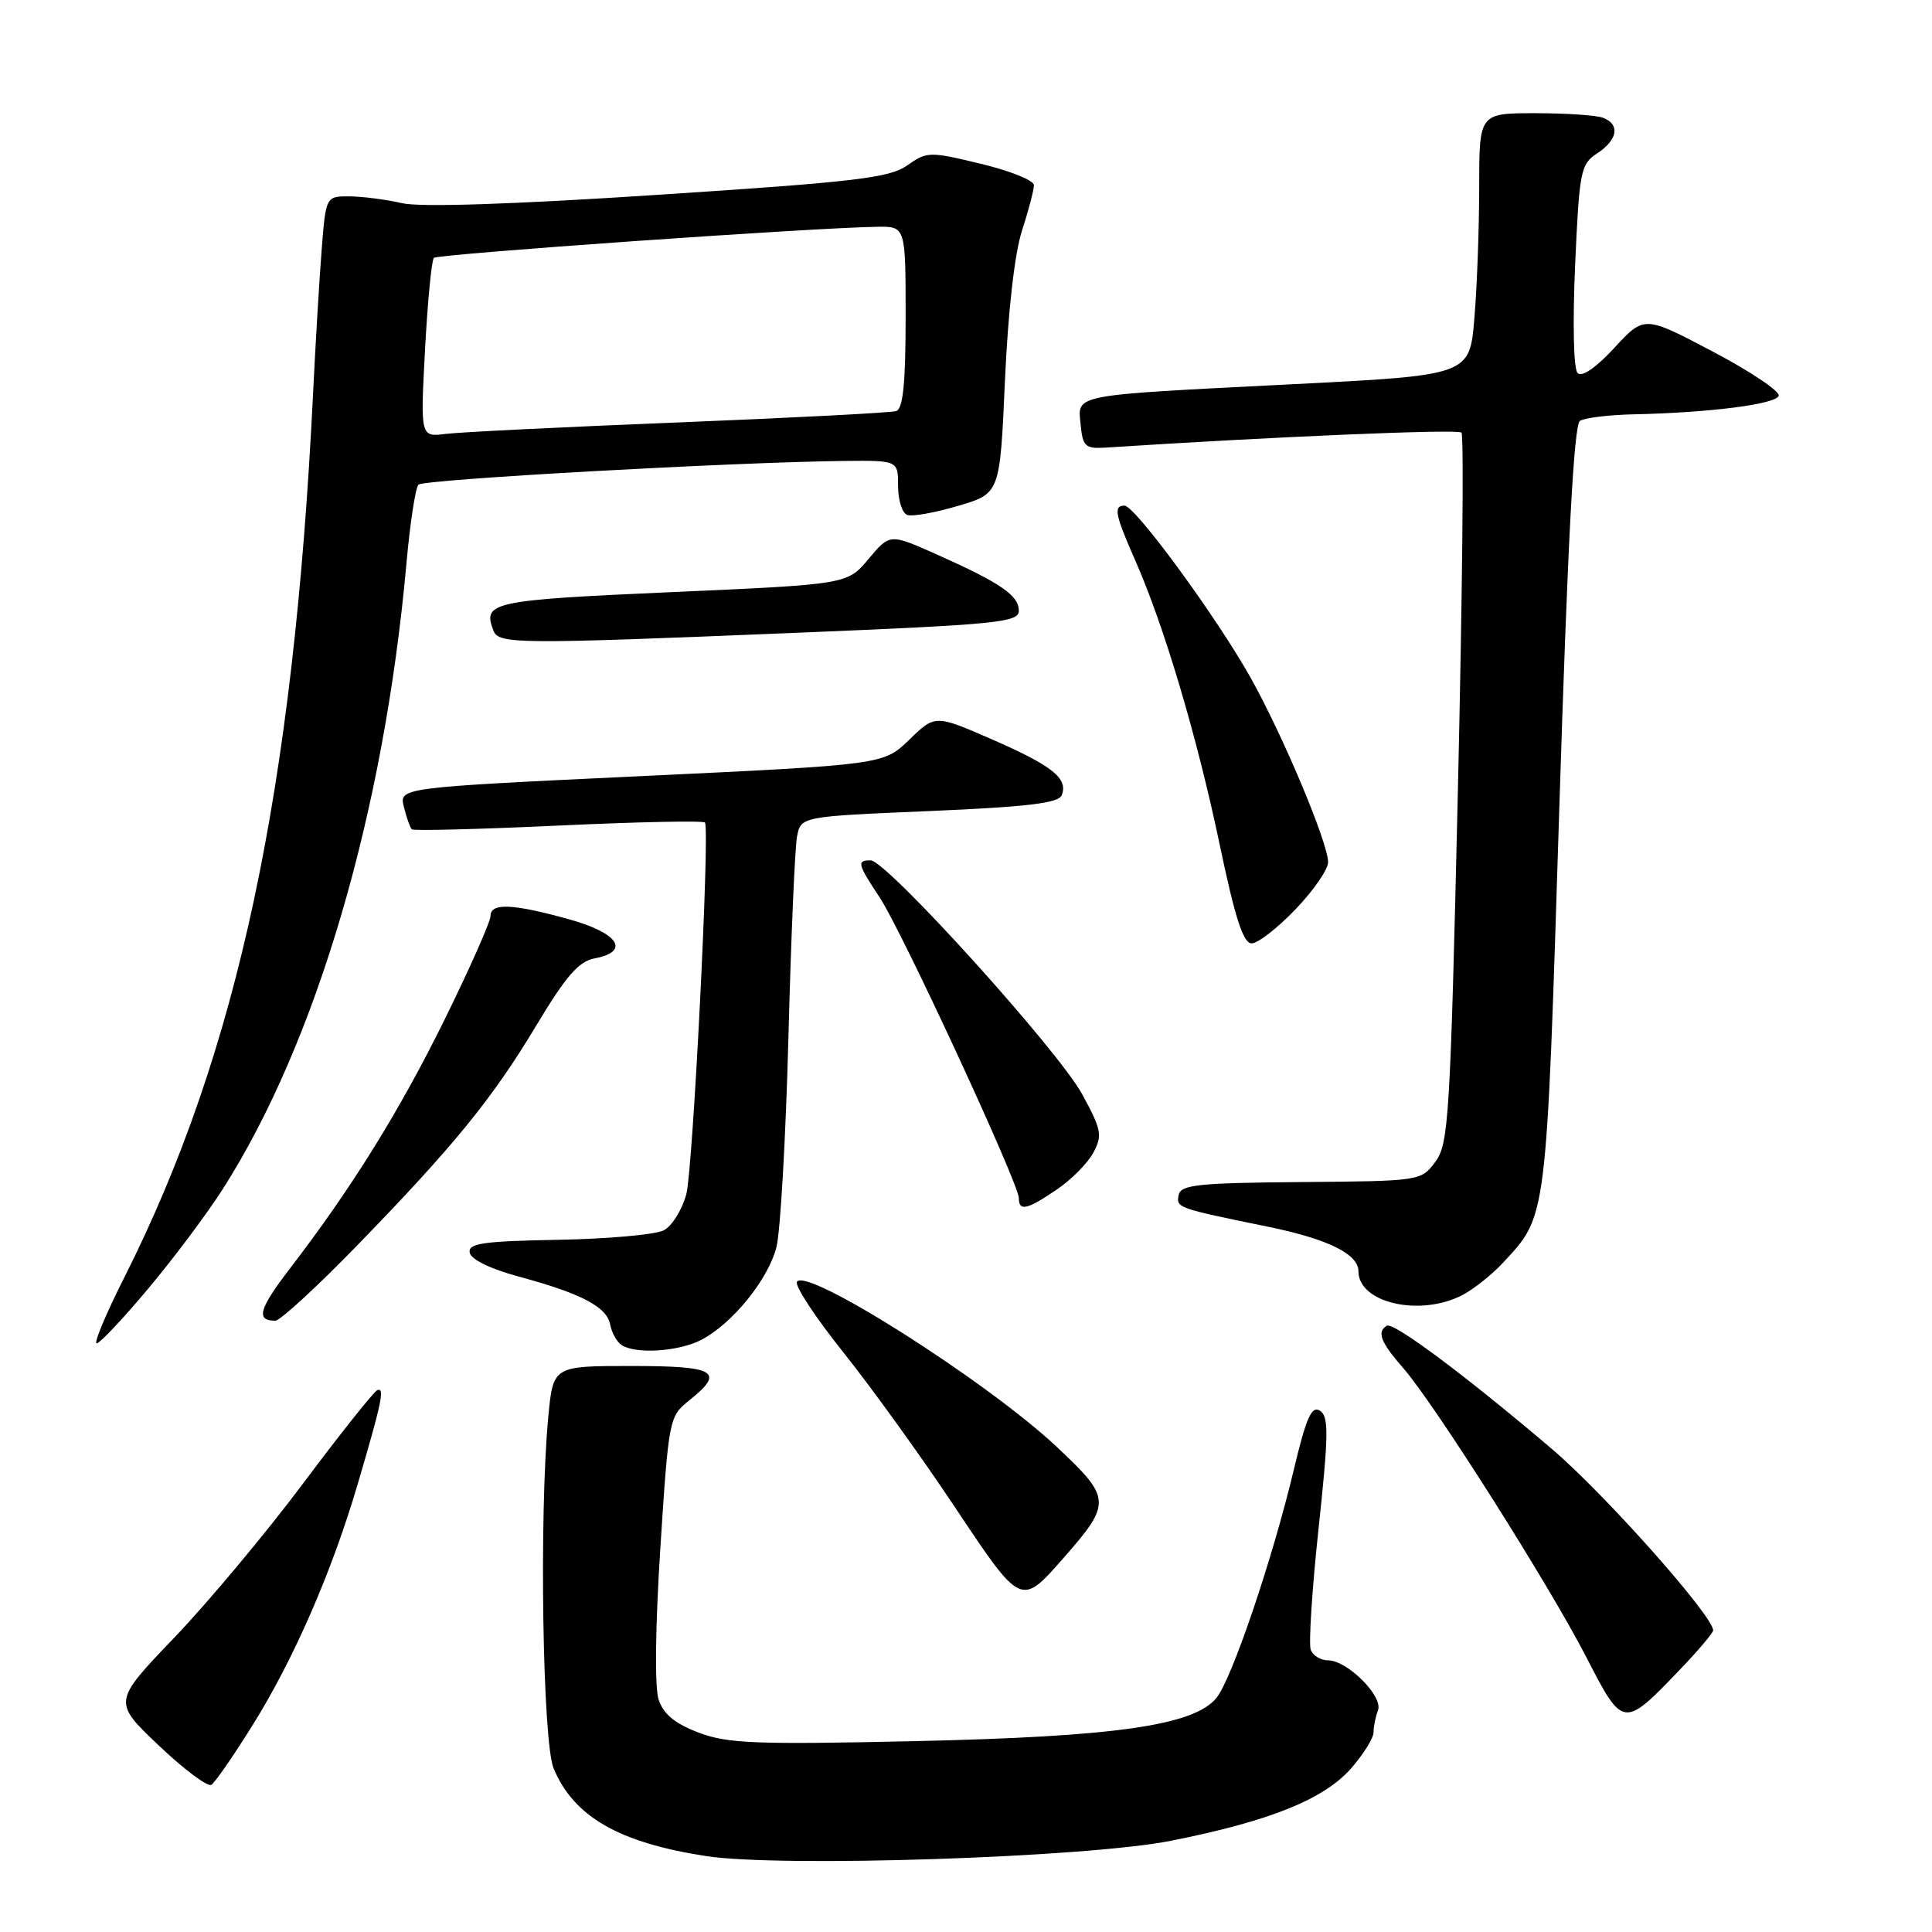 <?xml version="1.0" encoding="UTF-8" standalone="no"?>
<!DOCTYPE svg PUBLIC "-//W3C//DTD SVG 1.1//EN" "http://www.w3.org/Graphics/SVG/1.1/DTD/svg11.dtd" >
<svg xmlns="http://www.w3.org/2000/svg" xmlns:xlink="http://www.w3.org/1999/xlink" version="1.1" viewBox="0 0 256 256">
 <g >
 <path fill="currentColor"
d=" M 155.17 243.91 C 168.22 241.32 175.41 238.43 179.03 234.32 C 180.66 232.45 182.00 230.31 182.00 229.55 C 182.00 228.79 182.27 227.47 182.59 226.62 C 183.30 224.77 178.52 220.00 175.96 220.00 C 175.00 220.00 173.97 219.37 173.68 218.61 C 173.39 217.85 173.85 210.60 174.72 202.51 C 176.06 189.96 176.08 187.67 174.89 186.92 C 173.79 186.23 173.07 187.86 171.43 194.77 C 168.61 206.61 163.22 222.52 161.17 225.00 C 158.18 228.64 147.72 230.13 121.22 230.71 C 100.06 231.18 96.37 231.03 92.55 229.57 C 89.42 228.38 87.90 227.12 87.27 225.20 C 86.74 223.58 86.83 215.53 87.50 205.11 C 88.60 188.02 88.67 187.68 91.31 185.57 C 96.13 181.73 94.90 181.00 83.64 181.00 C 73.29 181.00 73.29 181.00 72.65 187.75 C 71.43 200.65 71.89 230.81 73.36 234.33 C 76.04 240.73 82.01 244.16 93.55 245.94 C 103.48 247.47 143.95 246.14 155.17 243.91 Z  M 33.51 228.53 C 38.93 219.84 43.97 208.28 47.37 196.74 C 50.57 185.88 51.01 183.83 50.01 184.19 C 49.56 184.36 45.15 189.90 40.21 196.50 C 35.28 203.10 27.57 212.32 23.09 217.00 C 14.95 225.50 14.95 225.50 21.03 231.28 C 24.37 234.45 27.51 236.80 28.00 236.50 C 28.49 236.20 30.97 232.61 33.51 228.53 Z  M 222.60 221.23 C 225.02 218.71 227.00 216.37 227.00 216.03 C 227.00 214.12 212.64 197.96 205.63 191.99 C 194.20 182.27 184.64 175.13 183.75 175.67 C 182.41 176.47 182.95 177.87 185.90 181.24 C 190.03 185.94 205.27 210.00 210.24 219.67 C 215.06 229.03 215.12 229.04 222.60 221.23 Z  M 140.94 206.42 C 147.31 199.16 147.27 198.52 140.05 191.74 C 130.83 183.07 106.84 167.83 105.60 169.84 C 105.28 170.36 108.05 174.57 111.76 179.21 C 115.47 183.85 122.10 193.05 126.50 199.66 C 135.35 212.94 135.25 212.89 140.94 206.42 Z  M 92.90 177.55 C 97.02 175.42 101.78 169.56 102.88 165.26 C 103.41 163.19 104.12 150.70 104.47 137.50 C 104.81 124.30 105.33 112.31 105.61 110.85 C 106.12 108.19 106.12 108.19 123.14 107.47 C 136.19 106.91 140.29 106.42 140.69 105.36 C 141.55 103.14 139.45 101.47 131.44 97.97 C 123.91 94.69 123.91 94.69 120.49 98.01 C 117.08 101.32 117.08 101.32 84.97 102.84 C 52.87 104.36 52.87 104.36 53.52 106.93 C 53.87 108.34 54.34 109.67 54.56 109.89 C 54.77 110.10 63.55 109.88 74.07 109.39 C 84.59 108.90 93.30 108.72 93.42 109.00 C 94.06 110.40 91.81 155.03 90.94 158.23 C 90.39 160.29 89.05 162.44 87.98 163.01 C 86.90 163.59 80.61 164.16 73.99 164.28 C 63.96 164.46 62.01 164.75 62.24 165.99 C 62.41 166.88 64.99 168.14 68.65 169.13 C 77.03 171.39 80.41 173.16 80.85 175.51 C 81.06 176.60 81.74 177.83 82.37 178.23 C 84.25 179.46 89.93 179.09 92.90 177.55 Z  M 19.64 170.75 C 22.99 166.76 27.43 160.83 29.52 157.56 C 41.95 138.07 50.89 107.63 53.85 74.72 C 54.33 69.34 55.05 64.61 55.45 64.22 C 56.14 63.52 97.00 61.25 111.75 61.08 C 119.00 61.00 119.00 61.00 119.00 64.42 C 119.00 66.30 119.56 68.02 120.23 68.24 C 120.91 68.47 123.95 67.92 126.98 67.02 C 132.50 65.39 132.50 65.39 133.16 50.44 C 133.57 41.28 134.44 33.60 135.41 30.59 C 136.29 27.89 137.00 25.17 137.00 24.53 C 137.00 23.90 133.83 22.63 129.96 21.70 C 123.16 20.06 122.82 20.07 120.21 21.92 C 117.86 23.57 113.43 24.10 87.25 25.81 C 67.89 27.08 55.65 27.48 53.25 26.92 C 51.19 26.44 48.08 26.04 46.34 26.02 C 43.17 26.00 43.17 26.00 42.61 33.25 C 42.30 37.24 41.80 45.67 41.49 52.00 C 38.91 104.76 31.52 139.40 16.48 169.25 C 14.05 174.06 12.40 178.00 12.81 178.00 C 13.23 178.00 16.30 174.74 19.64 170.75 Z  M 47.11 165.25 C 60.12 151.87 65.23 145.61 71.08 135.85 C 75.00 129.32 76.68 127.39 78.79 126.99 C 83.55 126.09 81.98 123.65 75.50 121.84 C 67.99 119.74 65.00 119.60 65.00 121.36 C 65.00 122.11 62.28 128.25 58.96 135.00 C 52.95 147.21 46.62 157.40 38.39 168.12 C 34.30 173.46 33.87 175.00 36.48 175.00 C 37.11 175.00 41.89 170.61 47.11 165.25 Z  M 193.80 171.59 C 195.28 170.81 197.69 168.90 199.14 167.34 C 205.02 161.00 204.88 162.14 206.61 107.29 C 207.73 71.80 208.55 56.28 209.35 55.77 C 209.98 55.36 213.20 54.97 216.50 54.90 C 226.59 54.68 235.32 53.56 235.69 52.44 C 235.88 51.85 231.95 49.22 226.96 46.59 C 217.88 41.80 217.88 41.80 213.92 46.08 C 211.48 48.73 209.61 50.01 209.04 49.43 C 208.51 48.89 208.37 42.89 208.71 35.17 C 209.27 22.62 209.44 21.75 211.65 20.31 C 214.36 18.53 214.70 16.48 212.42 15.61 C 211.55 15.27 207.50 15.00 203.42 15.00 C 196.00 15.00 196.00 15.00 196.00 24.85 C 196.00 30.27 195.71 38.08 195.36 42.21 C 194.73 49.73 194.73 49.73 171.11 50.92 C 141.70 52.41 142.79 52.20 143.19 56.28 C 143.47 59.17 143.80 59.48 146.50 59.31 C 168.68 57.87 193.17 56.83 193.65 57.32 C 193.99 57.65 193.77 78.96 193.18 104.66 C 192.17 148.12 191.96 151.58 190.19 153.95 C 188.29 156.49 188.19 156.50 172.39 156.63 C 158.76 156.74 156.46 156.98 156.18 158.34 C 155.84 160.04 155.92 160.07 167.98 162.54 C 175.94 164.17 180.00 166.16 180.00 168.45 C 180.00 172.66 188.19 174.52 193.80 171.59 Z  M 140.03 157.62 C 141.96 156.32 144.14 154.11 144.88 152.72 C 146.10 150.45 145.95 149.68 143.41 145.02 C 140.24 139.18 117.47 114.00 115.36 114.00 C 113.50 114.00 113.61 114.46 116.57 118.93 C 119.50 123.35 135.00 156.85 135.00 158.75 C 135.00 160.55 136.08 160.31 140.03 157.62 Z  M 171.67 120.48 C 174.05 118.00 175.99 115.19 175.98 114.23 C 175.96 111.64 169.98 97.42 165.73 89.83 C 161.21 81.76 150.40 67.00 149.00 67.00 C 147.52 67.00 147.75 68.18 150.37 74.13 C 154.22 82.82 158.60 97.56 161.58 111.75 C 163.64 121.61 164.73 125.00 165.85 125.00 C 166.67 125.00 169.29 122.97 171.67 120.48 Z  M 105.75 83.84 C 132.15 82.75 135.00 82.47 135.00 80.93 C 135.00 78.90 132.61 77.26 124.20 73.50 C 117.91 70.69 117.91 70.69 115.09 74.06 C 112.28 77.43 112.28 77.43 88.97 78.46 C 65.11 79.52 63.93 79.78 65.37 83.53 C 66.08 85.37 68.16 85.38 105.75 83.84 Z  M 56.32 46.32 C 56.66 39.94 57.19 34.48 57.49 34.17 C 58.01 33.66 107.85 30.16 116.25 30.05 C 120.00 30.00 120.00 30.00 120.00 42.03 C 120.00 50.77 119.66 54.17 118.75 54.47 C 118.06 54.69 105.12 55.36 90.00 55.97 C 74.88 56.57 60.97 57.26 59.10 57.49 C 55.70 57.92 55.70 57.92 56.32 46.32 Z "/>
</g>
</svg>